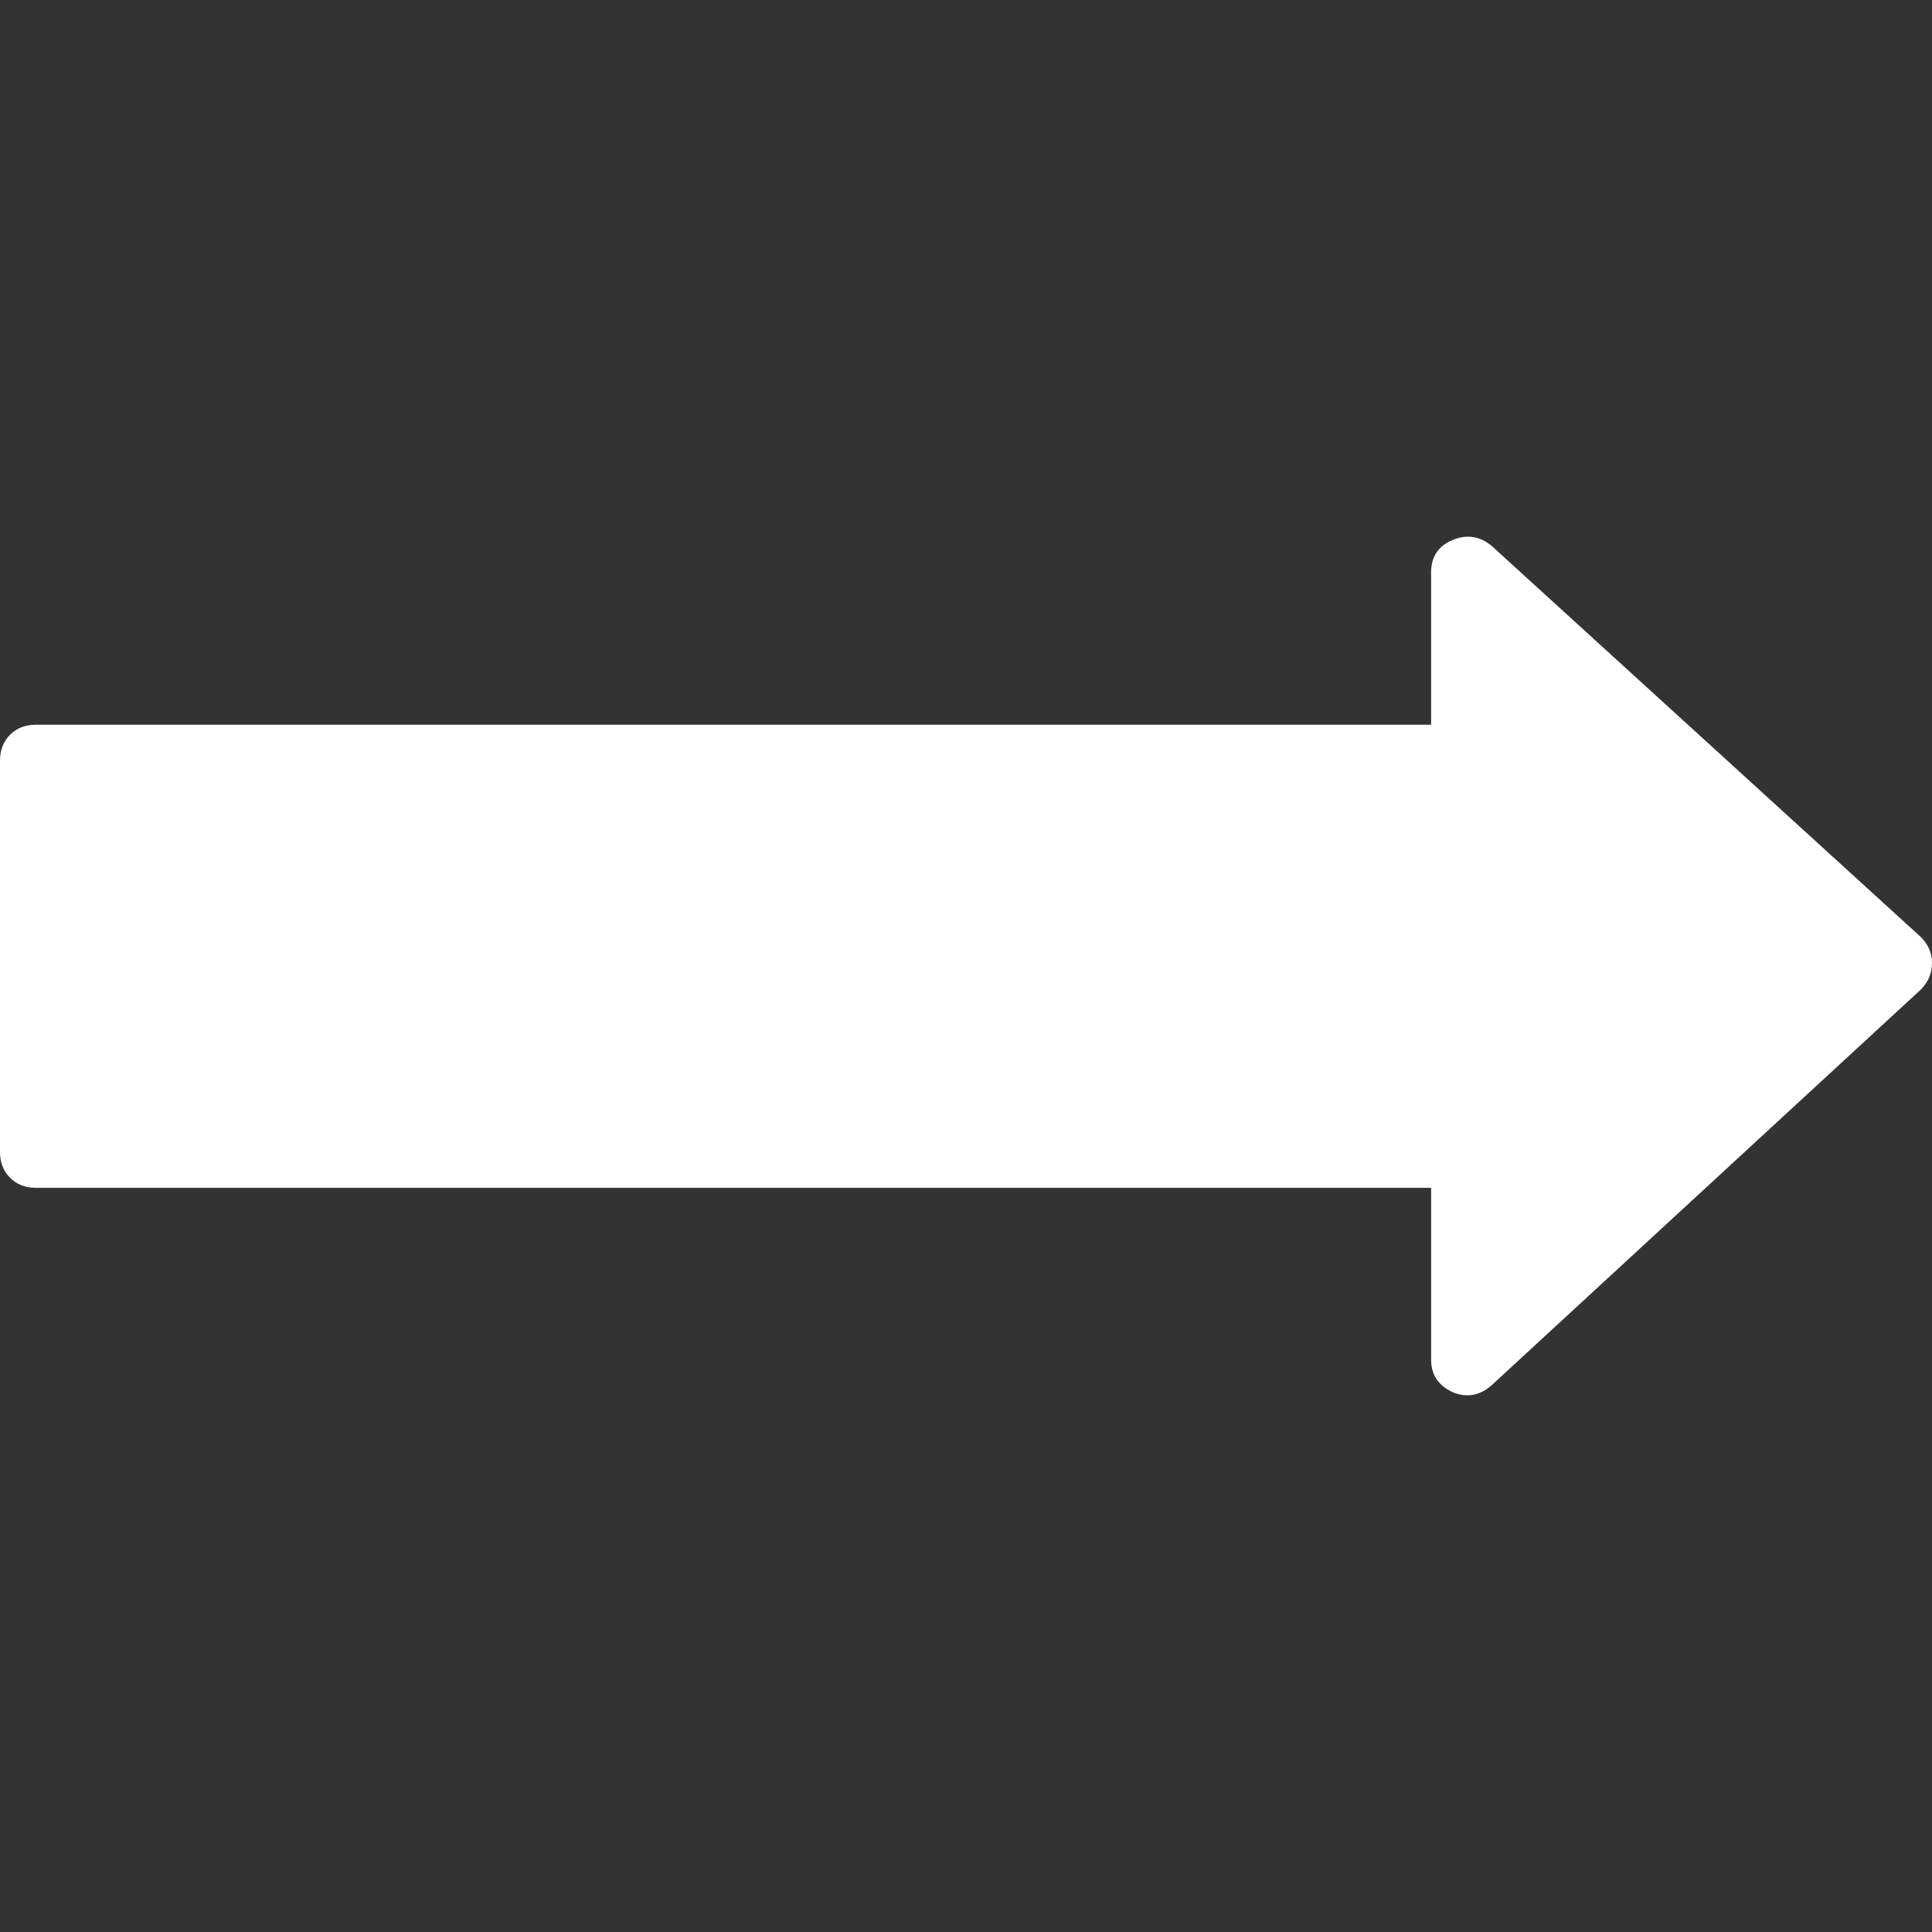 <?xml version="1.0"?>
<svg xmlns="http://www.w3.org/2000/svg" xmlns:xlink="http://www.w3.org/1999/xlink" version="1.1" id="Capa_1" x="0px" y="0px" width="512px" height="512px" viewBox="0 0 595.507 595.506" style="enable-background:new 0 0 595.507 595.506;" xml:space="preserve"><rect x="0" y="0" width="595.507" height="595.506" fill="#333333" stroke="none"/><g><g>
	<g>
		<path d="M459.722,168.205c-3.672-2.987-7.692-3.568-12.062-1.727c-4.363,1.83-6.548,5.172-6.548,9.988v46.916H11.028    c-3.213,0-5.856,1.034-7.925,3.097C1.034,228.553,0,231.191,0,234.411v120.687c0,3.219,1.034,5.856,3.103,7.932    c2.069,2.074,4.712,3.097,7.925,3.097h430.089v52.969c0,4.59,2.185,7.932,6.549,9.987c4.363,1.83,8.39,1.145,12.062-2.062    l132.332-122.002c2.302-2.302,3.446-5.062,3.446-8.269c0-2.999-1.151-5.643-3.446-7.932L459.722,168.205z" data-original="#000000" class="active-path" data-old_color="#000000" fill="#FFFFFF"/>
	</g>
</g></g> </svg>
